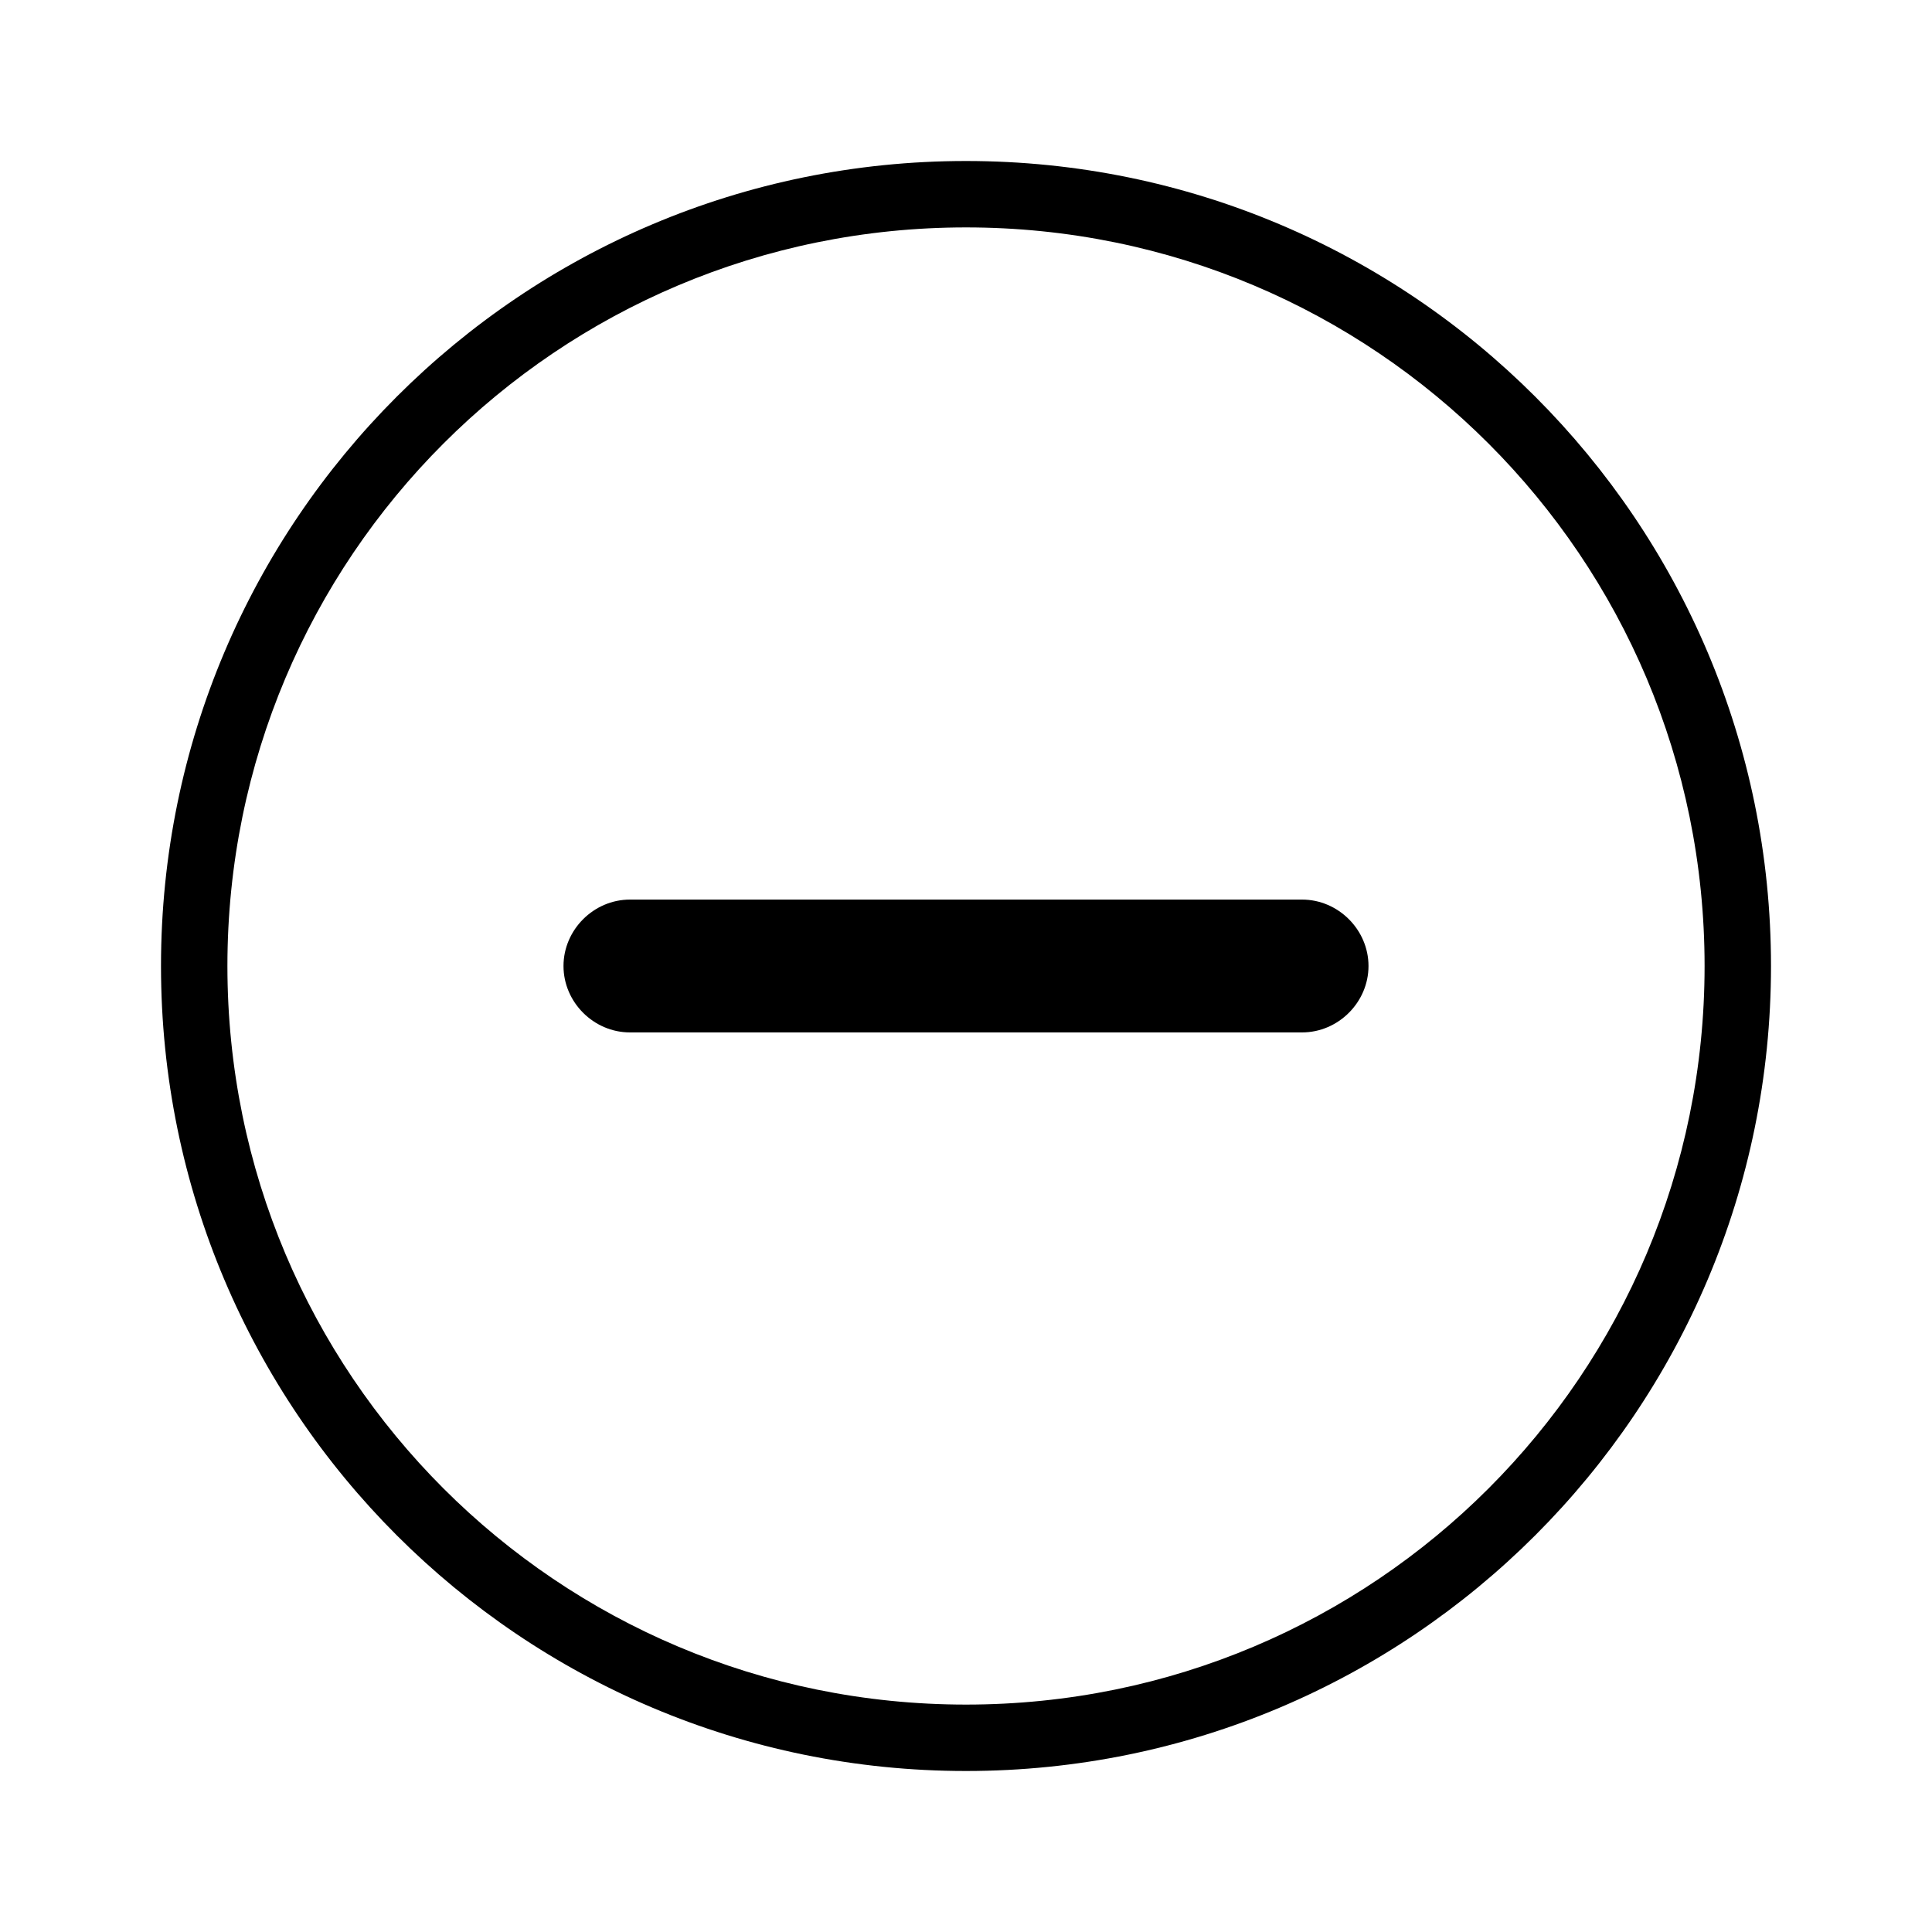 <svg xmlns="http://www.w3.org/2000/svg" viewBox="0 0 96 96">
    <path d="M48 8c22.1 0 40 17.9 40 40S70.1 88 48 88 8 70.1 8 48 25.9 8 48 8zm0 3.3c-20.3 0-36.7 16.4-36.7 36.7S27.7 84.7 48 84.7 84.7 68.3 84.7 48 68.3 11.3 48 11.3zm16.7 33.4c1.8 0 3.3 1.5 3.3 3.3s-1.5 3.3-3.3 3.3H31.3c-1.8 0-3.3-1.5-3.3-3.3s1.5-3.3 3.3-3.3h33.4z"/>
</svg>
